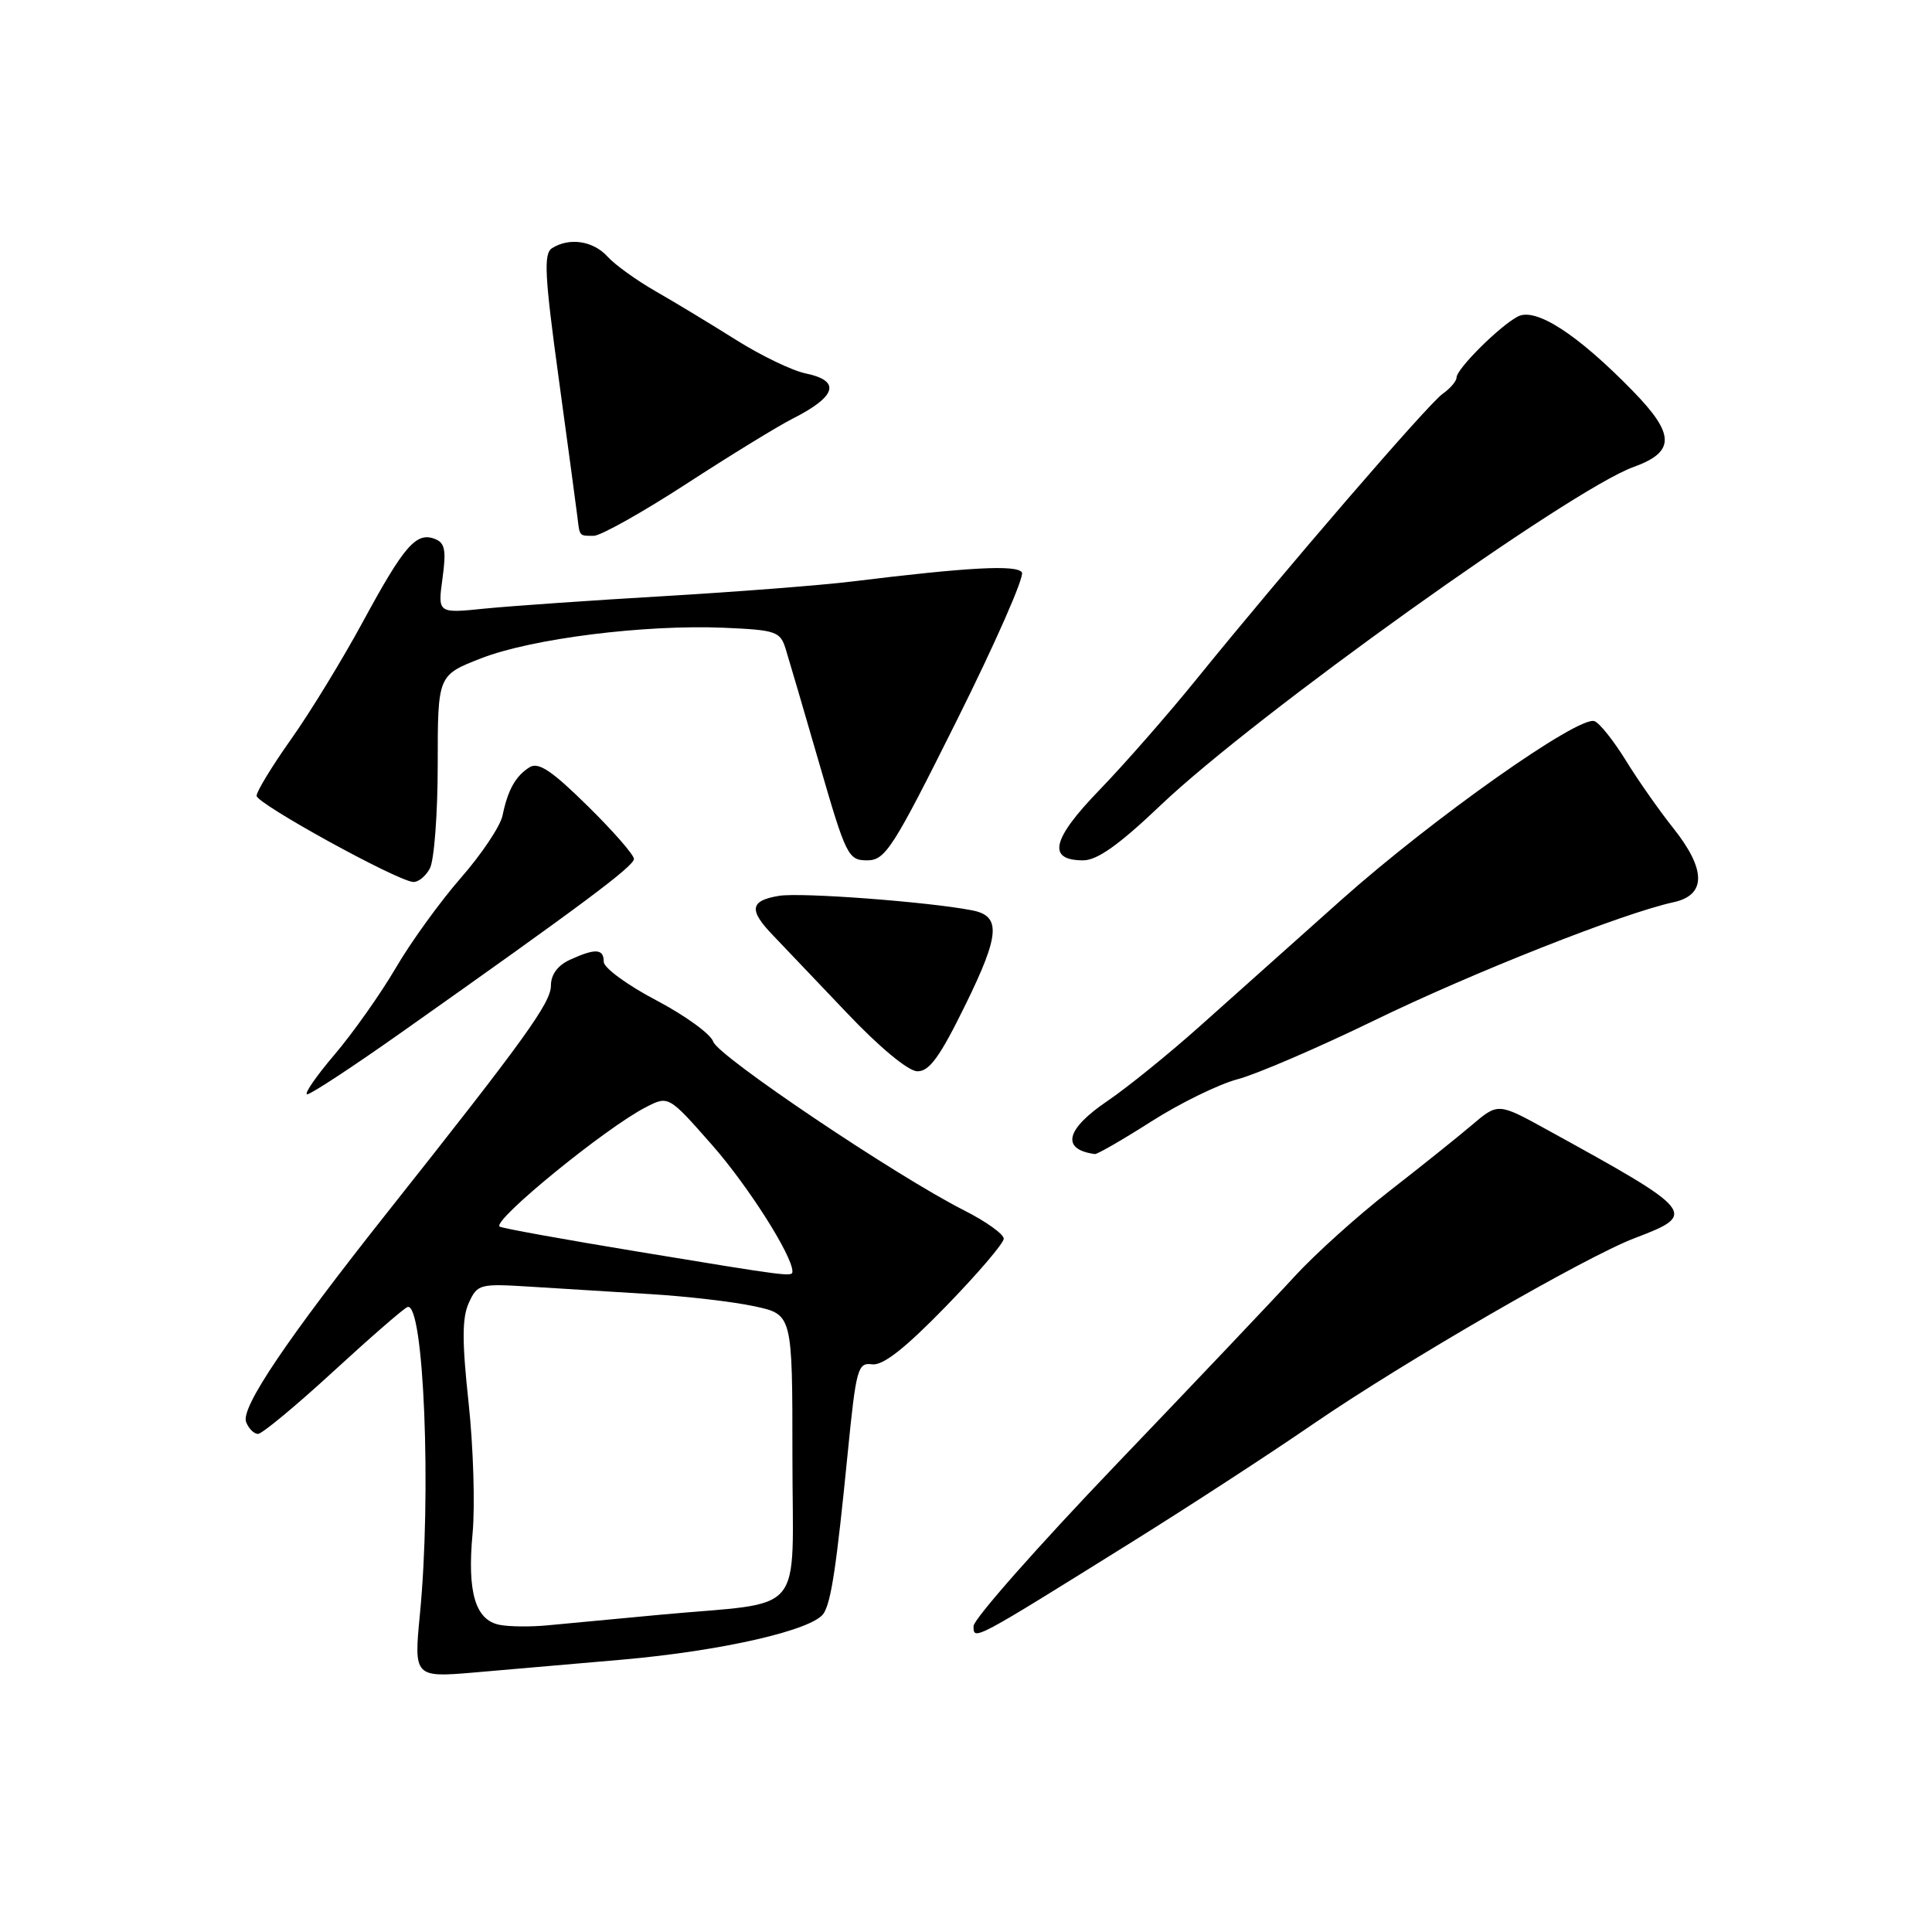 <?xml version="1.0" encoding="UTF-8" standalone="no"?>
<!DOCTYPE svg PUBLIC "-//W3C//DTD SVG 1.1//EN" "http://www.w3.org/Graphics/SVG/1.1/DTD/svg11.dtd" >
<svg xmlns="http://www.w3.org/2000/svg" xmlns:xlink="http://www.w3.org/1999/xlink" version="1.1" viewBox="0 0 256 256">
 <g >
 <path fill="currentColor"
d=" M 82.36 219.92 C 95.67 218.76 107.77 215.98 109.15 213.77 C 110.15 212.16 110.84 207.53 112.33 192.50 C 113.44 181.32 113.66 180.52 115.56 180.78 C 116.99 180.97 119.91 178.68 125.30 173.14 C 129.53 168.79 133.00 164.74 133.00 164.13 C 133.00 163.53 130.64 161.84 127.75 160.38 C 118.75 155.83 95.12 139.94 94.51 138.03 C 94.19 137.03 90.80 134.57 86.97 132.55 C 83.13 130.54 80.00 128.24 80.00 127.45 C 80.00 125.70 78.91 125.63 75.55 127.16 C 73.90 127.91 73.00 129.13 73.00 130.60 C 73.00 132.87 69.50 137.72 51.44 160.50 C 38.00 177.46 31.88 186.52 32.61 188.42 C 32.94 189.29 33.65 190.00 34.19 190.00 C 34.72 190.00 39.20 186.29 44.14 181.75 C 49.08 177.21 53.51 173.36 53.99 173.19 C 56.17 172.41 57.20 198.01 55.63 214.00 C 54.83 222.18 54.94 222.29 62.76 221.62 C 66.47 221.30 75.29 220.53 82.36 219.92 Z  M 150.18 204.20 C 157.51 199.63 168.24 192.65 174.03 188.67 C 186.04 180.43 210.05 166.55 216.60 164.06 C 225.00 160.87 224.75 160.56 205.00 149.70 C 198.50 146.12 198.50 146.12 195.00 149.10 C 193.07 150.74 188.12 154.70 184.00 157.90 C 179.88 161.11 174.28 166.15 171.56 169.11 C 168.85 172.08 158.16 183.34 147.81 194.15 C 137.47 204.96 129.00 214.55 129.00 215.47 C 129.00 217.42 128.87 217.49 150.18 204.20 Z  M 152.57 148.59 C 156.38 146.16 161.53 143.65 164.00 143.00 C 166.47 142.35 174.57 138.87 182.00 135.26 C 195.06 128.90 215.08 120.99 221.75 119.55 C 226.12 118.60 226.09 115.21 221.67 109.67 C 219.85 107.38 217.03 103.37 215.43 100.76 C 213.82 98.16 211.96 95.81 211.28 95.56 C 209.22 94.76 189.84 108.45 177.72 119.25 C 171.40 124.89 162.92 132.46 158.87 136.08 C 154.81 139.70 149.36 144.11 146.75 145.88 C 141.20 149.64 140.56 152.30 145.07 152.92 C 145.39 152.96 148.76 151.02 152.57 148.59 Z  M 53.26 136.75 C 77.14 119.89 84.00 114.77 84.00 113.81 C 84.00 113.27 81.23 110.10 77.84 106.77 C 73.09 102.09 71.34 100.93 70.16 101.67 C 68.31 102.84 67.29 104.66 66.59 108.06 C 66.30 109.47 63.81 113.19 61.07 116.32 C 58.33 119.46 54.44 124.83 52.44 128.26 C 50.43 131.69 46.78 136.86 44.32 139.75 C 41.86 142.64 40.24 145.00 40.71 145.00 C 41.19 145.00 46.84 141.29 53.26 136.75 Z  M 127.94 133.11 C 132.50 123.82 132.66 121.36 128.79 120.62 C 122.96 119.49 106.17 118.23 103.25 118.70 C 99.36 119.33 99.17 120.57 102.45 123.96 C 103.79 125.36 108.18 129.97 112.20 134.20 C 116.52 138.76 120.33 141.92 121.54 141.95 C 123.14 141.99 124.54 140.05 127.94 133.11 Z  M 56.96 115.07 C 57.53 114.00 58.00 107.81 58.00 101.30 C 58.00 89.47 58.00 89.47 63.75 87.23 C 70.48 84.61 85.39 82.74 95.92 83.18 C 102.84 83.48 103.39 83.67 104.11 86.00 C 104.54 87.38 106.55 94.24 108.58 101.25 C 112.10 113.41 112.39 114.00 114.90 114.00 C 117.31 114.00 118.30 112.46 126.79 95.44 C 131.88 85.24 135.76 76.42 135.41 75.85 C 134.76 74.81 128.36 75.15 113.00 77.04 C 108.88 77.55 97.62 78.42 88.00 78.99 C 78.38 79.55 67.69 80.30 64.25 80.64 C 58.00 81.28 58.00 81.28 58.63 76.66 C 59.15 72.91 58.96 71.92 57.62 71.41 C 55.15 70.46 53.56 72.29 48.11 82.34 C 45.38 87.38 41.09 94.40 38.57 97.95 C 36.06 101.49 34.00 104.87 34.00 105.45 C 34.00 106.48 52.33 116.58 54.71 116.86 C 55.38 116.94 56.40 116.13 56.96 115.07 Z  M 153.81 106.68 C 166.30 94.79 208.07 64.91 216.45 61.88 C 222.00 59.88 221.97 57.56 216.35 51.80 C 209.01 44.27 203.46 40.68 201.10 41.95 C 198.64 43.26 193.00 48.89 193.00 50.02 C 193.00 50.50 192.17 51.47 191.15 52.19 C 189.21 53.56 170.35 75.43 158.54 90.00 C 154.76 94.67 148.97 101.28 145.69 104.67 C 139.36 111.21 138.71 114.00 143.53 114.00 C 145.39 114.00 148.31 111.92 153.81 106.68 Z  M 90.92 64.13 C 96.74 60.35 103.08 56.46 105.00 55.49 C 110.87 52.52 111.47 50.46 106.75 49.48 C 104.96 49.11 100.80 47.10 97.50 45.02 C 94.20 42.94 89.43 40.06 86.90 38.61 C 84.37 37.16 81.48 35.09 80.49 33.99 C 78.60 31.91 75.44 31.43 73.14 32.89 C 72.02 33.61 72.16 36.49 74.03 50.12 C 75.26 59.13 76.38 67.40 76.51 68.50 C 76.82 71.09 76.73 71.00 78.67 71.00 C 79.58 71.00 85.10 67.91 90.92 64.13 Z  M 66.20 215.30 C 62.98 214.67 61.89 210.99 62.62 203.18 C 62.96 199.51 62.72 191.71 62.09 185.86 C 61.21 177.74 61.22 174.61 62.12 172.64 C 63.26 170.14 63.54 170.07 70.40 170.50 C 74.30 170.75 81.42 171.19 86.22 171.48 C 91.01 171.77 97.20 172.49 99.97 173.09 C 105.00 174.17 105.00 174.17 105.00 192.97 C 105.00 214.65 107.09 212.14 87.50 213.96 C 81.45 214.52 74.70 215.16 72.50 215.37 C 70.30 215.58 67.46 215.55 66.20 215.30 Z  M 84.53 165.85 C 74.65 164.22 66.39 162.73 66.19 162.52 C 65.31 161.64 80.21 149.48 85.54 146.73 C 88.58 145.16 88.58 145.16 94.33 151.69 C 99.11 157.12 105.00 166.38 105.00 168.47 C 105.00 169.21 104.64 169.17 84.53 165.85 Z "/>
</g>
</svg>